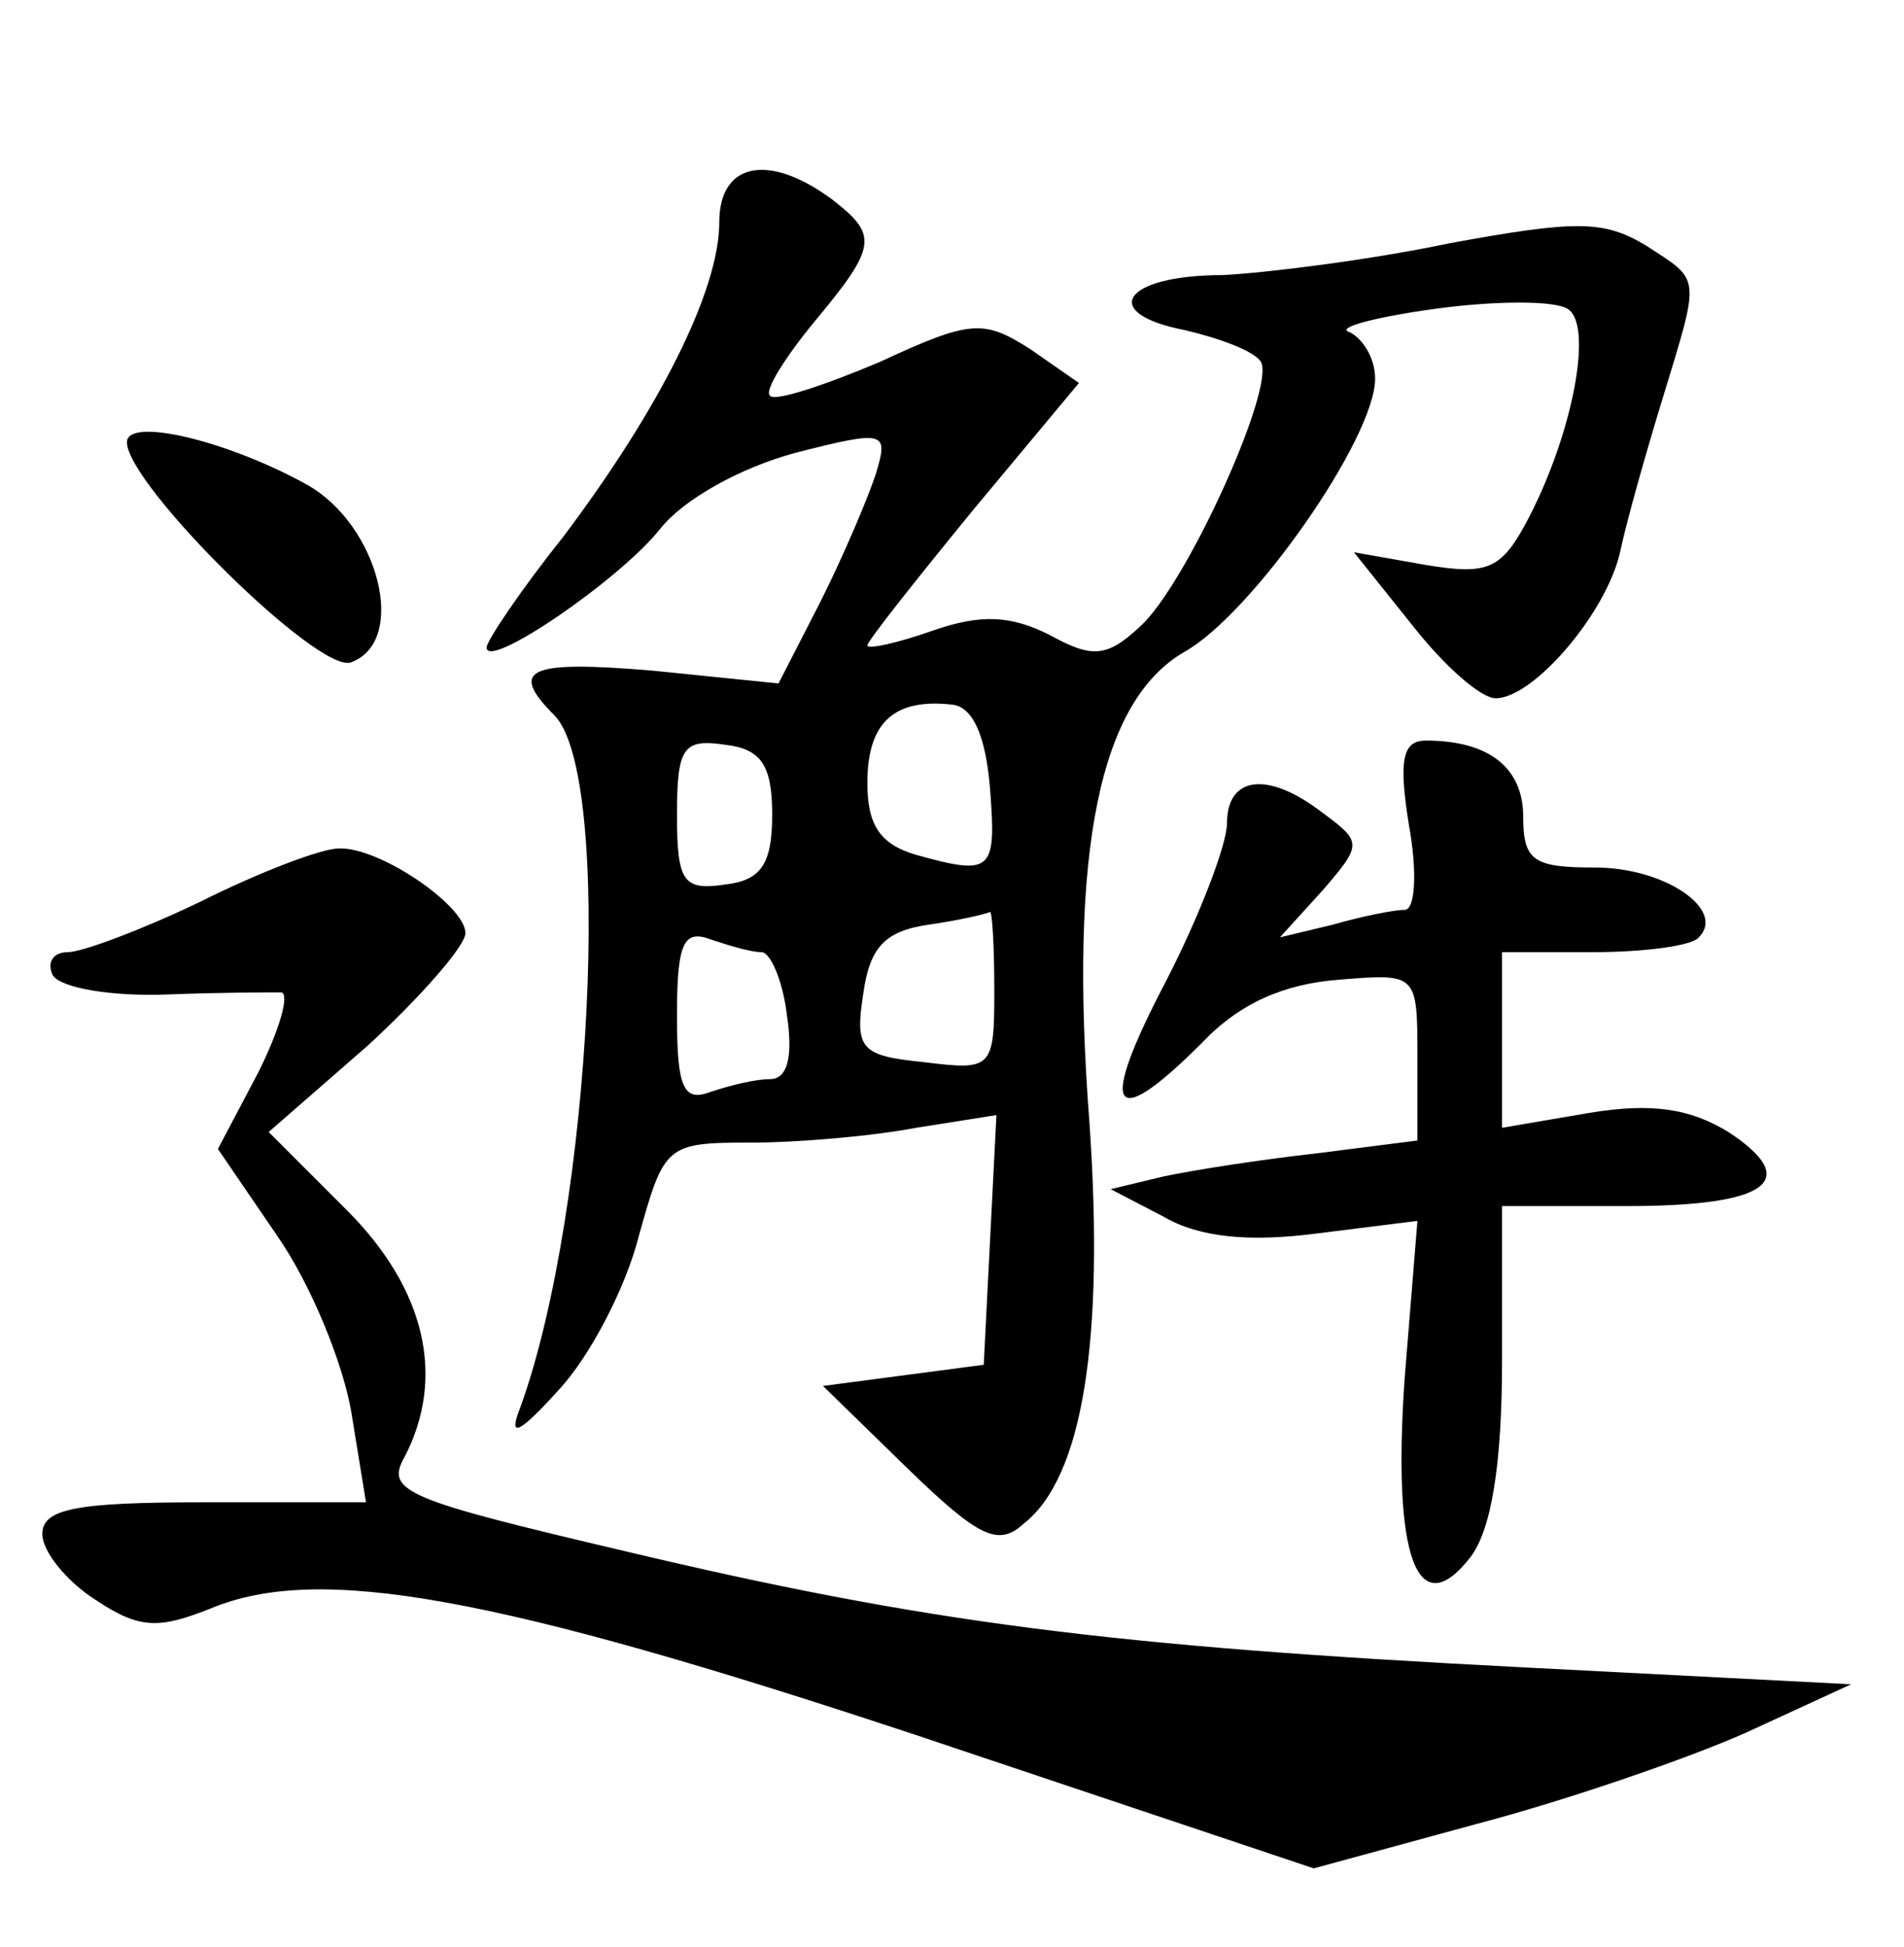 <?xml version="1.0" standalone="no"?>
<!DOCTYPE svg PUBLIC "-//W3C//DTD SVG 20010904//EN"
 "http://www.w3.org/TR/2001/REC-SVG-20010904/DTD/svg10.dtd">
<svg version="1.0" xmlns="http://www.w3.org/2000/svg"
 width="90pt" height="92pt" viewBox="0 0 90 92"
 preserveAspectRatio="xMidYMid meet">
<g transform="translate(0,92) scale(0.1,-0.1)"
fill="#000000" stroke="none">
<path d="M340 815 c0 -32 -28 -88 -74 -149 -20 -25 -36 -49 -36 -52 0 -11 63
32 82 56 11 14 38 29 64 36 43 11 44 10 38 -10 -4 -12 -15 -38 -26 -60 l-20
-39 -59 6 c-59 5 -69 1 -47 -21 28 -28 18 -233 -16 -327 -6 -15 -1 -13 18 8
15 16 32 49 38 73 12 43 13 44 53 44 22 0 57 3 78 7 l38 6 -3 -59 -3 -59 -38
-5 -38 -5 40 -39 c34 -33 43 -37 55 -26 28 22 38 87 31 189 -10 130 5 200 45
223 32 18 90 101 90 129 0 10 -6 19 -12 22 -7 2 11 7 40 11 29 4 57 4 63 0 12
-7 3 -57 -18 -98 -13 -25 -19 -28 -49 -23 l-34 6 28 -35 c15 -19 32 -34 39
-34 18 0 53 41 59 70 3 14 12 46 20 72 18 59 18 55 -8 72 -20 12 -33 12 -93 1
-38 -8 -87 -14 -107 -15 -47 0 -59 -18 -18 -26 17 -4 33 -10 36 -15 7 -12 -35
-105 -57 -125 -16 -15 -23 -15 -43 -4 -18 9 -32 10 -55 2 -17 -6 -31 -9 -31
-7 0 2 23 31 50 64 l50 60 -23 16 c-22 14 -28 14 -71 -6 -26 -11 -50 -19 -52
-16 -3 2 7 18 21 35 30 36 30 41 8 58 -30 22 -53 17 -53 -11z m128 -268 c3
-39 1 -41 -35 -31 -17 5 -23 14 -23 34 0 29 13 40 40 37 10 -1 16 -15 18 -40z
m-103 -12 c0 -23 -5 -31 -22 -33 -20 -3 -23 1 -23 33 0 32 3 36 23 33 17 -2
22 -10 22 -33z m105 -83 c0 -37 -1 -38 -33 -34 -30 3 -33 6 -29 32 3 22 10 30
31 33 14 2 27 5 29 6 1 0 2 -16 2 -37z m-110 18 c4 0 10 -13 12 -30 3 -20 0
-30 -8 -30 -7 0 -19 -3 -28 -6 -13 -5 -16 2 -16 36 0 34 3 41 16 36 9 -3 19
-6 24 -6z"/>
<path d="M60 711 c0 -20 91 -110 106 -104 27 10 13 65 -21 84 -38 21 -85 32
-85 20z"/>
<path d="M666 530 c4 -22 3 -40 -2 -40 -5 0 -20 -3 -34 -7 l-25 -6 20 22 c19
22 19 23 0 37 -26 20 -45 17 -45 -5 0 -10 -13 -44 -29 -75 -32 -61 -26 -72 17
-29 18 19 39 28 65 30 37 3 37 3 37 -37 l0 -39 -47 -6 c-27 -3 -59 -8 -73 -11
l-25 -6 25 -13 c17 -10 41 -12 72 -8 l48 6 -6 -74 c-6 -85 6 -117 31 -85 10
13 15 44 15 93 l0 73 59 0 c67 0 83 12 48 35 -18 11 -36 14 -66 9 l-41 -7 0
42 0 41 43 0 c24 0 47 3 50 7 13 13 -16 33 -49 33 -29 0 -34 3 -34 24 0 23
-16 36 -46 36 -11 0 -13 -9 -8 -40z"/>
<path d="M95 494 c-27 -13 -56 -24 -63 -24 -7 0 -10 -5 -7 -11 4 -6 28 -10 54
-9 25 1 49 1 54 1 4 -1 -1 -18 -11 -38 l-19 -36 28 -41 c16 -23 31 -60 35 -83
l7 -43 -77 0 c-60 0 -76 -3 -76 -15 0 -8 11 -22 25 -31 21 -14 30 -14 55 -4
51 21 134 6 333 -60 l188 -63 77 21 c42 11 100 31 127 43 l50 23 -155 8 c-195
10 -282 21 -425 55 -102 24 -113 28 -104 44 20 38 10 80 -27 117 l-37 37 47
41 c25 23 46 47 46 53 0 13 -41 41 -60 40 -8 0 -37 -11 -65 -25z"/>
</g>
</svg>

